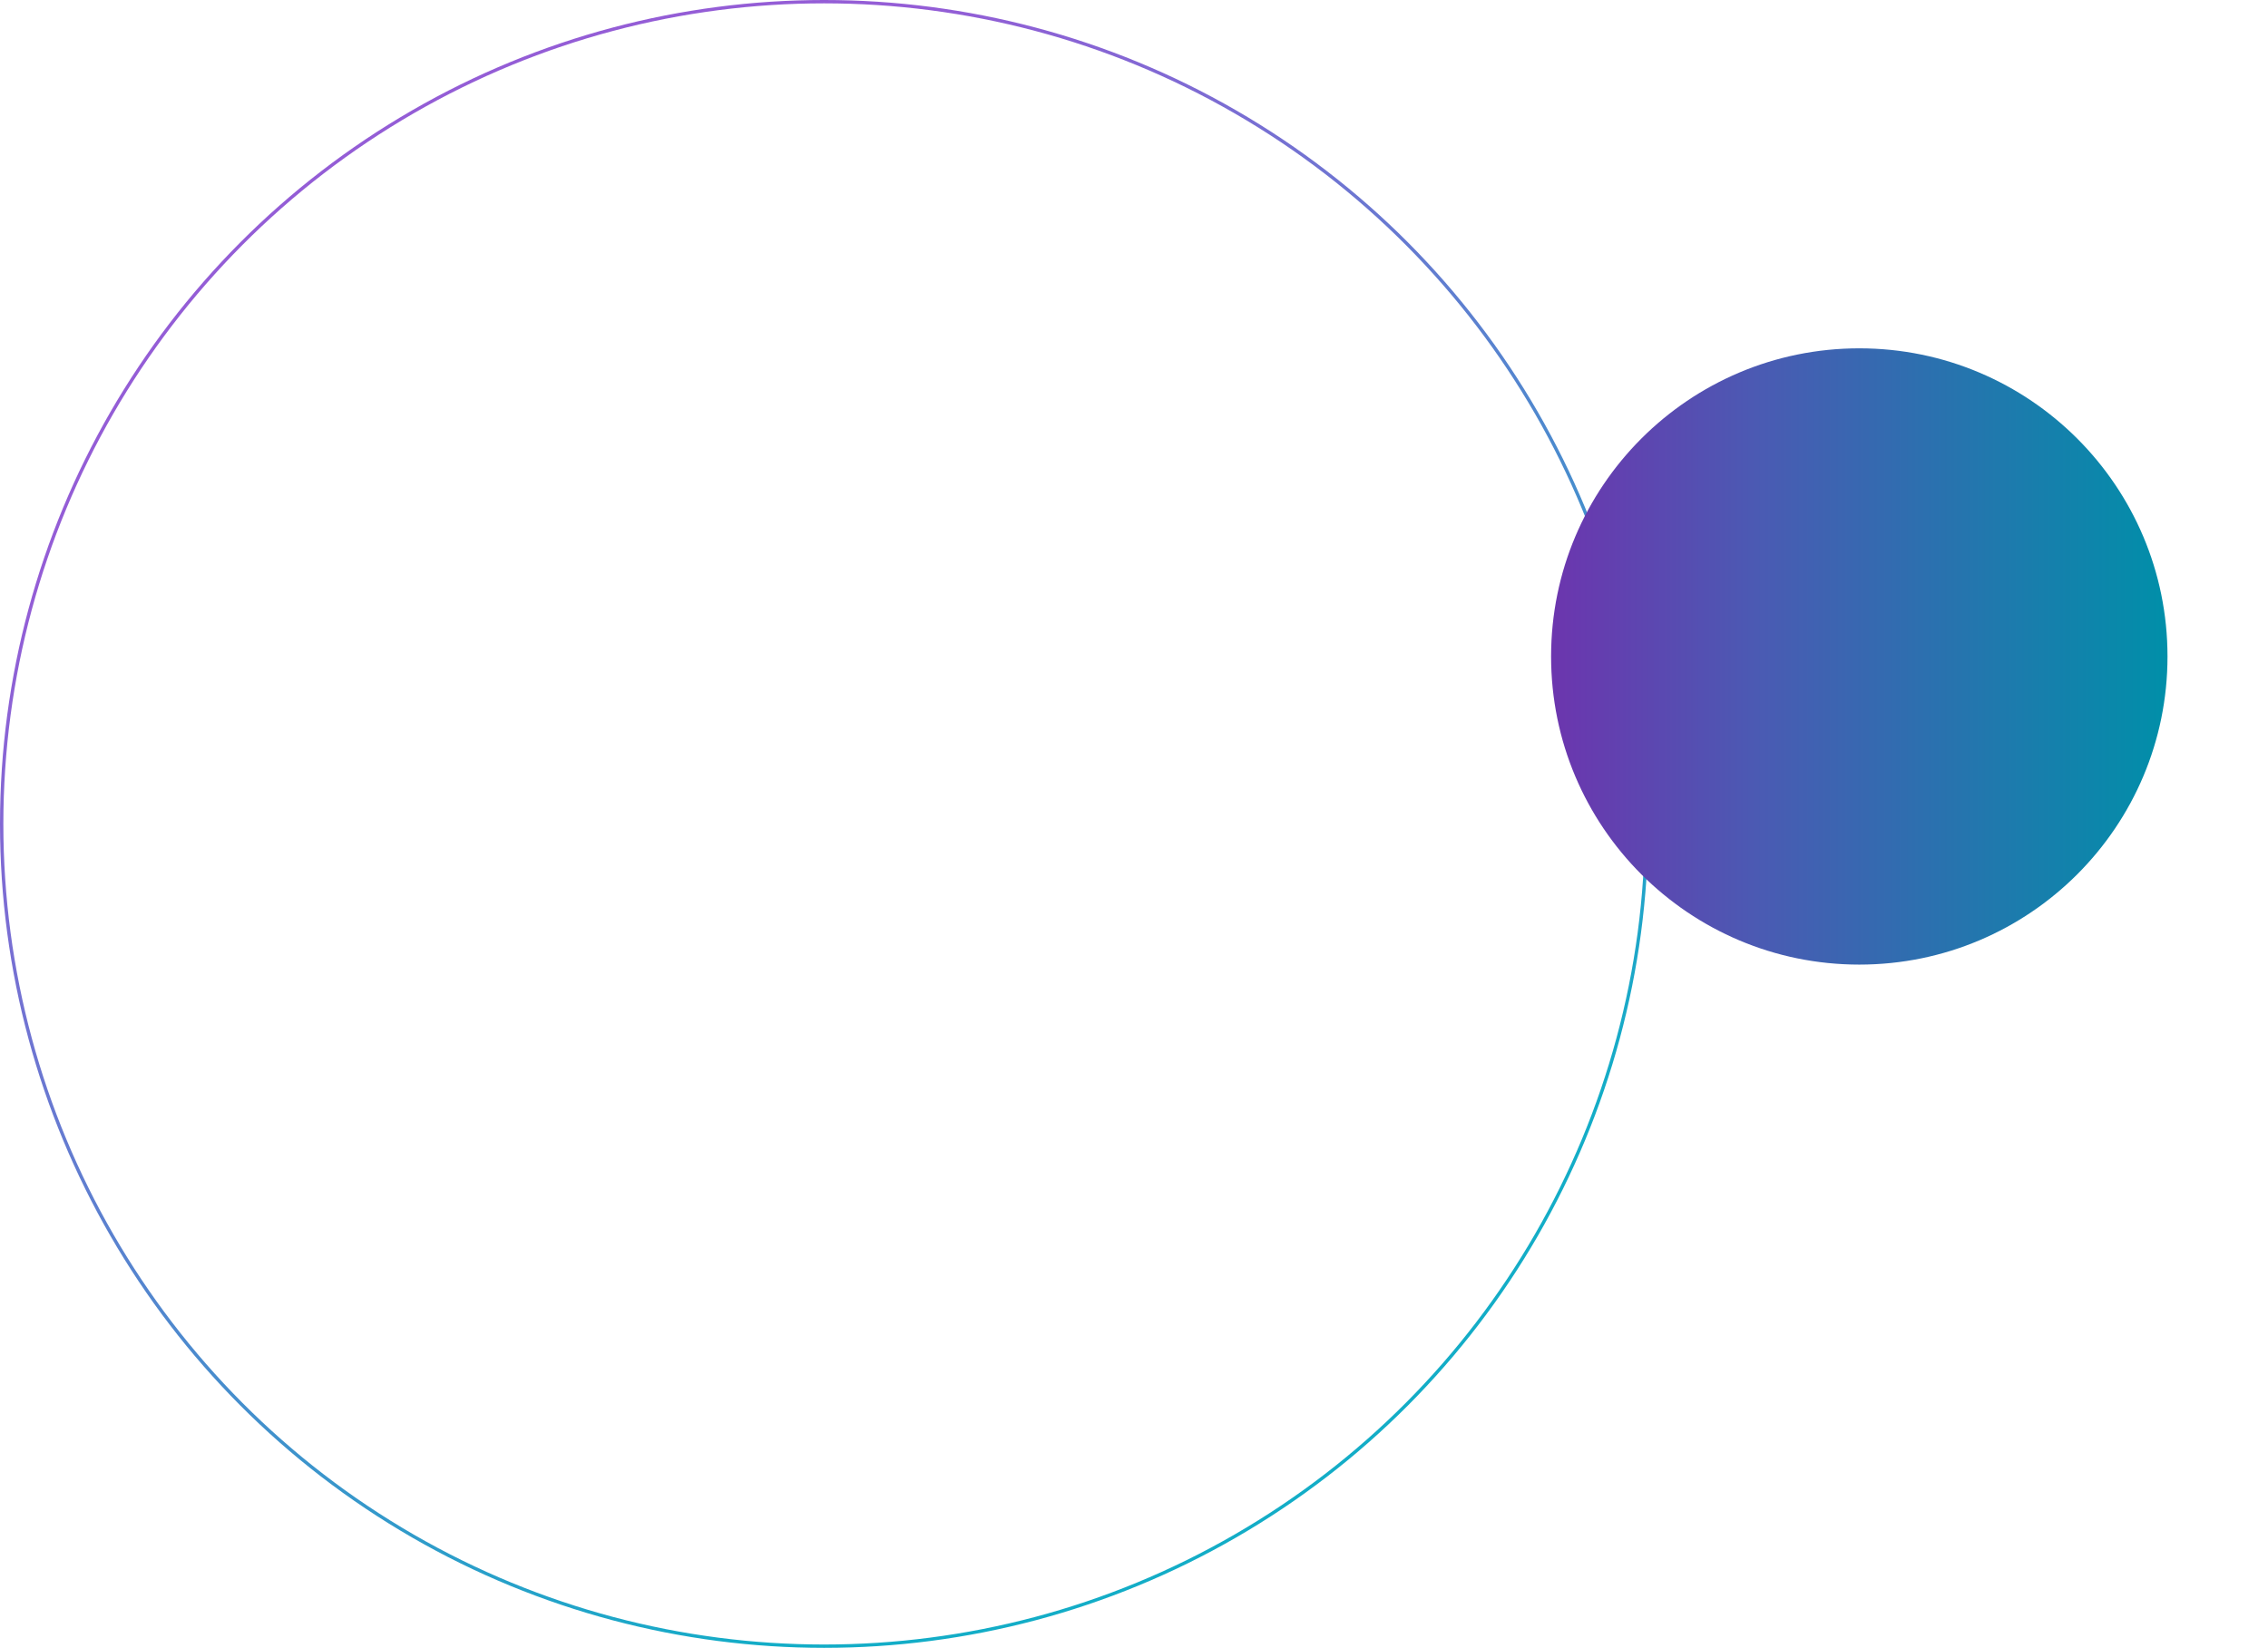 <svg width="677" height="492" viewBox="0 0 677 492" fill="none" xmlns="http://www.w3.org/2000/svg">
<circle cx="246" cy="246" r="245.5" stroke="url(#paint0_linear_0_1)"/>
<g filter="url(#filter0_d_0_1)">
<circle cx="555" cy="186" r="92" fill="url(#paint1_linear_0_1)"/>
</g>
<defs>
<filter id="filter0_d_0_1" x="433" y="74" width="244" height="244" filterUnits="userSpaceOnUse" color-interpolation-filters="sRGB">
<feFlood flood-opacity="0" result="BackgroundImageFix"/>
<feColorMatrix in="SourceAlpha" type="matrix" values="0 0 0 0 0 0 0 0 0 0 0 0 0 0 0 0 0 0 127 0" result="hardAlpha"/>
<feOffset dy="10"/>
<feGaussianBlur stdDeviation="15"/>
<feComposite in2="hardAlpha" operator="out"/>
<feColorMatrix type="matrix" values="0 0 0 0 0 0 0 0 0 0.698 0 0 0 0 1 0 0 0 0.35 0"/>
<feBlend mode="normal" in2="BackgroundImageFix" result="effect1_dropShadow_0_1"/>
<feBlend mode="normal" in="SourceGraphic" in2="effect1_dropShadow_0_1" result="shape"/>
</filter>
<linearGradient id="paint0_linear_0_1" x1="369" y1="399.629" x2="158.07" y2="79.686" gradientUnits="userSpaceOnUse">
<stop stop-color="#13ADC7"/>
<stop offset="0.667" stop-color="#6978D1"/>
<stop offset="1" stop-color="#945DD6"/>
</linearGradient>
<linearGradient id="paint1_linear_0_1" x1="647" y1="186" x2="463" y2="186" gradientUnits="userSpaceOnUse">
<stop stop-color="#008FA9"/>
<stop offset="0.667" stop-color="#4B5AB3"/>
<stop offset="1" stop-color="#6C35AE"/>
</linearGradient>
</defs>
</svg>


